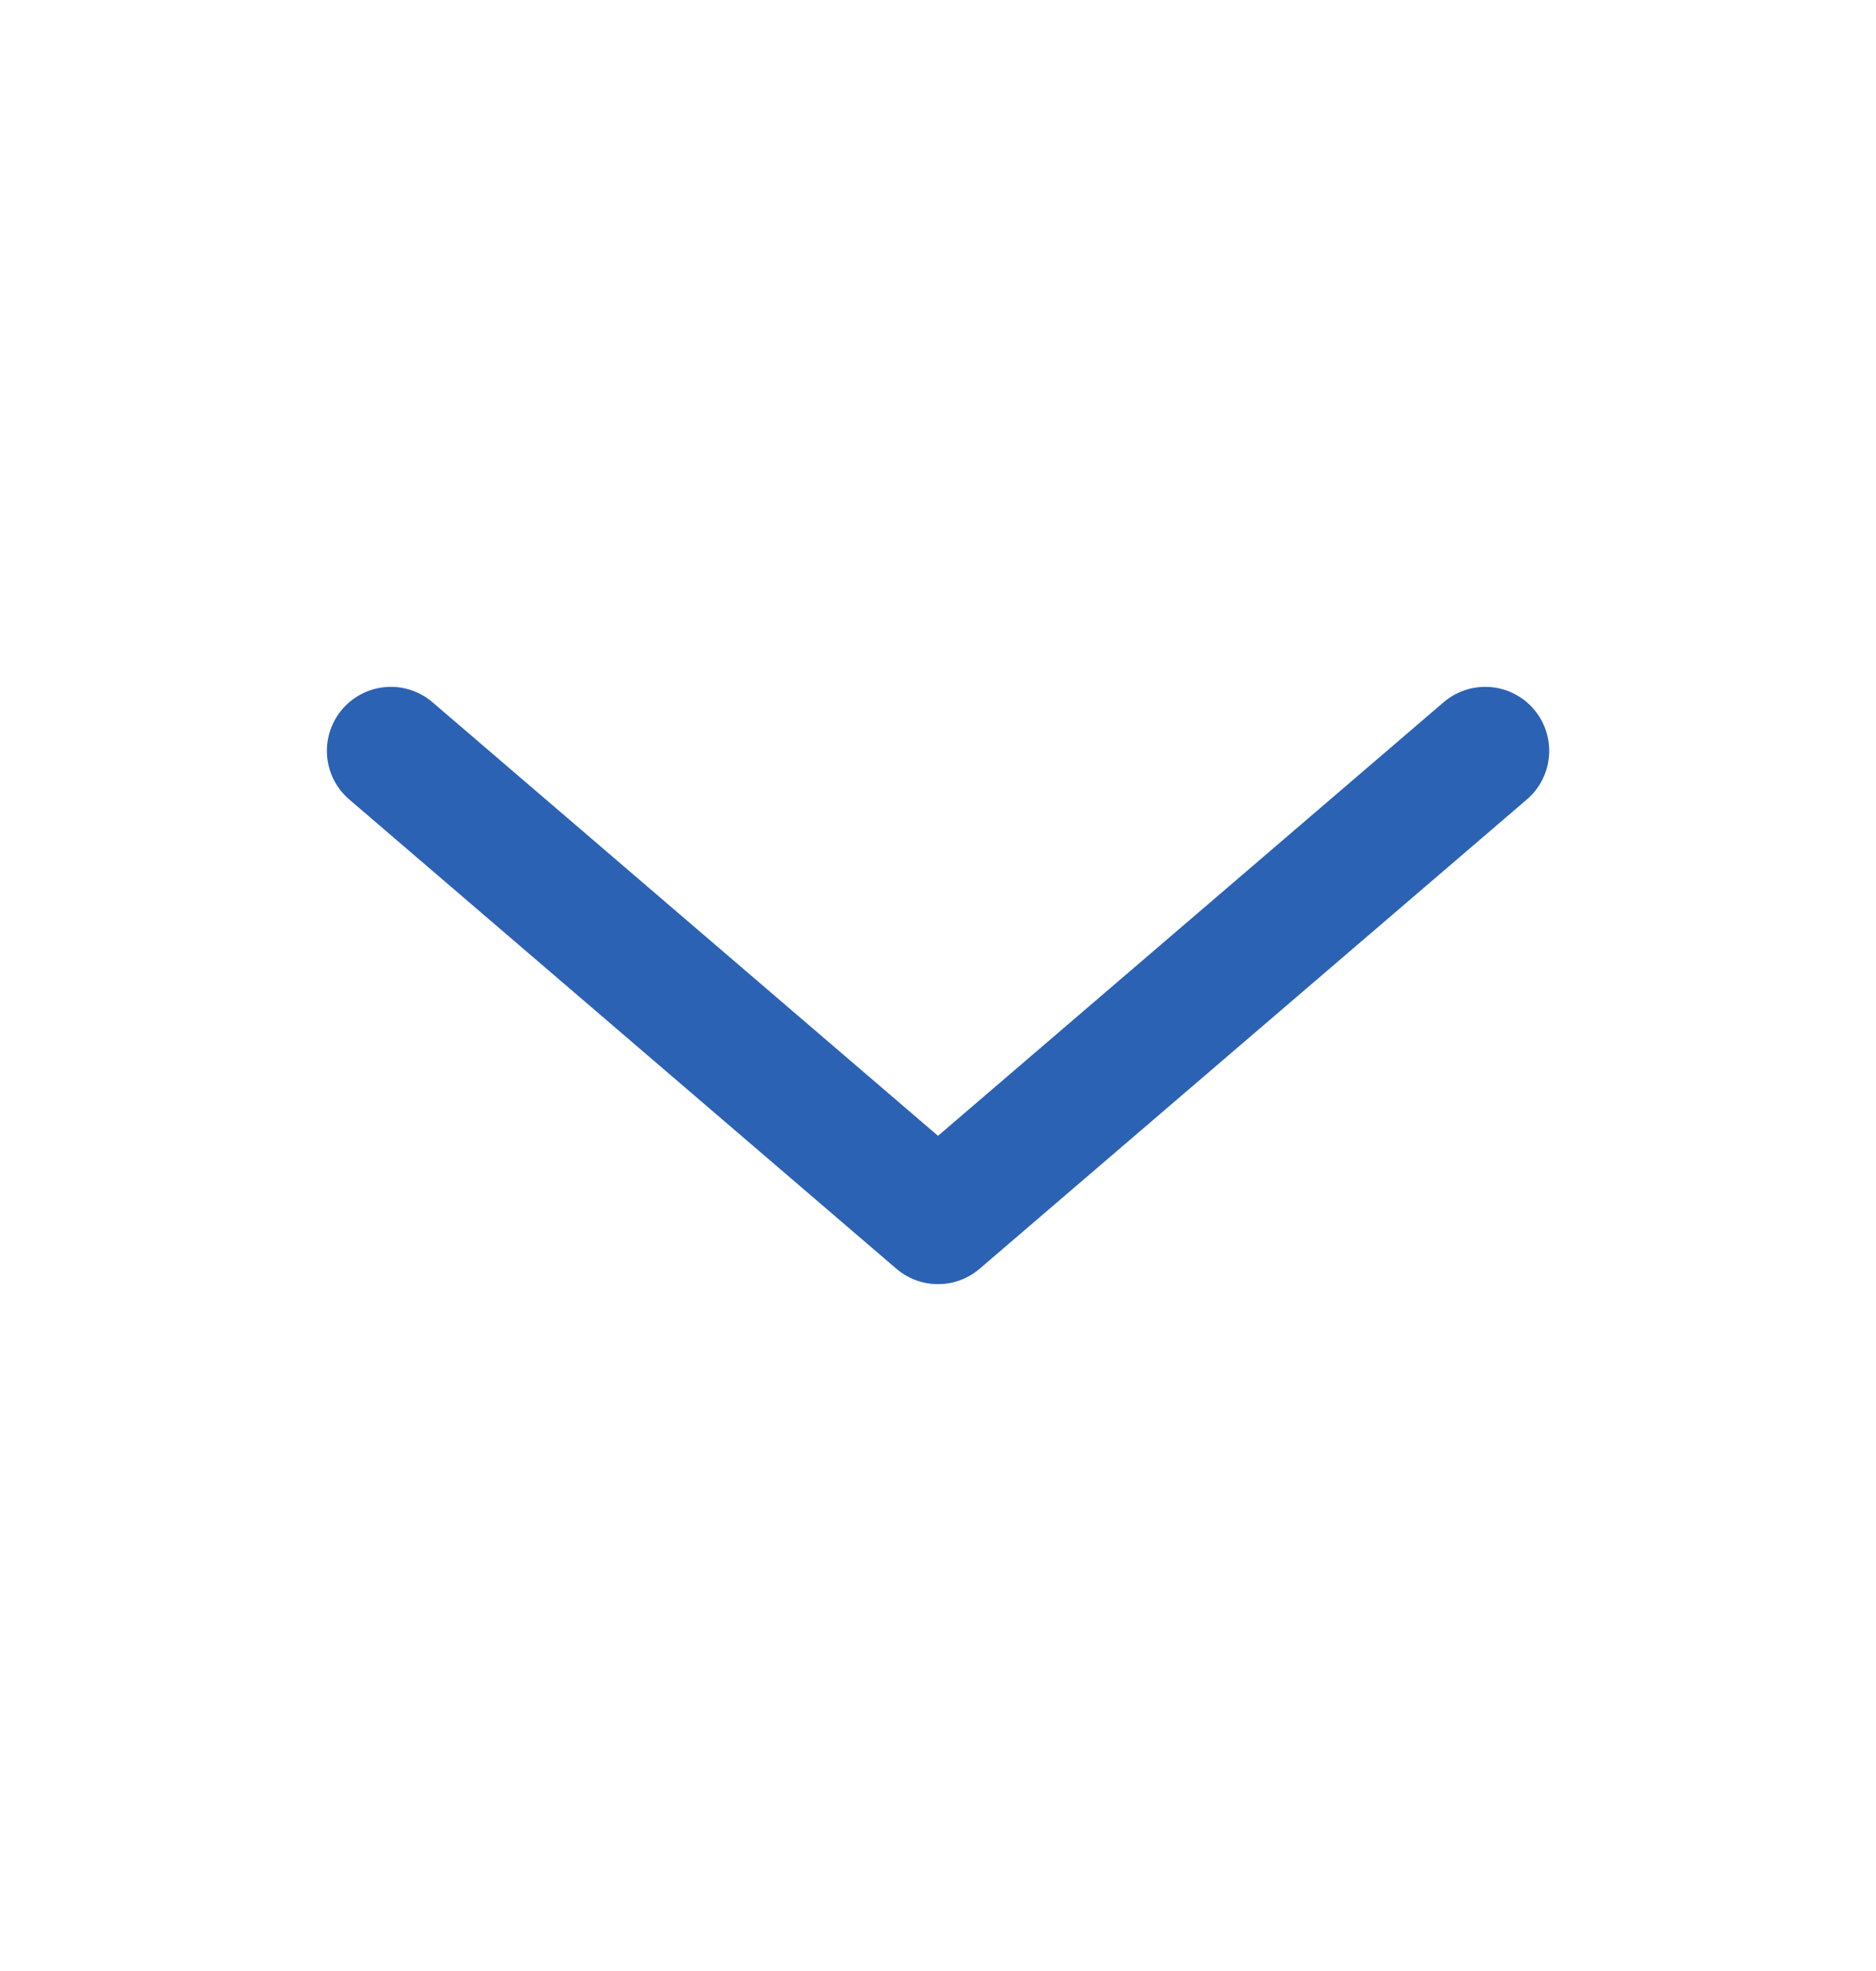 <svg width="20" height="21" viewBox="0 0 20 21" fill="none" xmlns="http://www.w3.org/2000/svg">
<path d="M15.834 8L10 13L4.167 8" stroke="#2B62B4" stroke-width="1.364" stroke-linecap="round" stroke-linejoin="round"/>
</svg>
